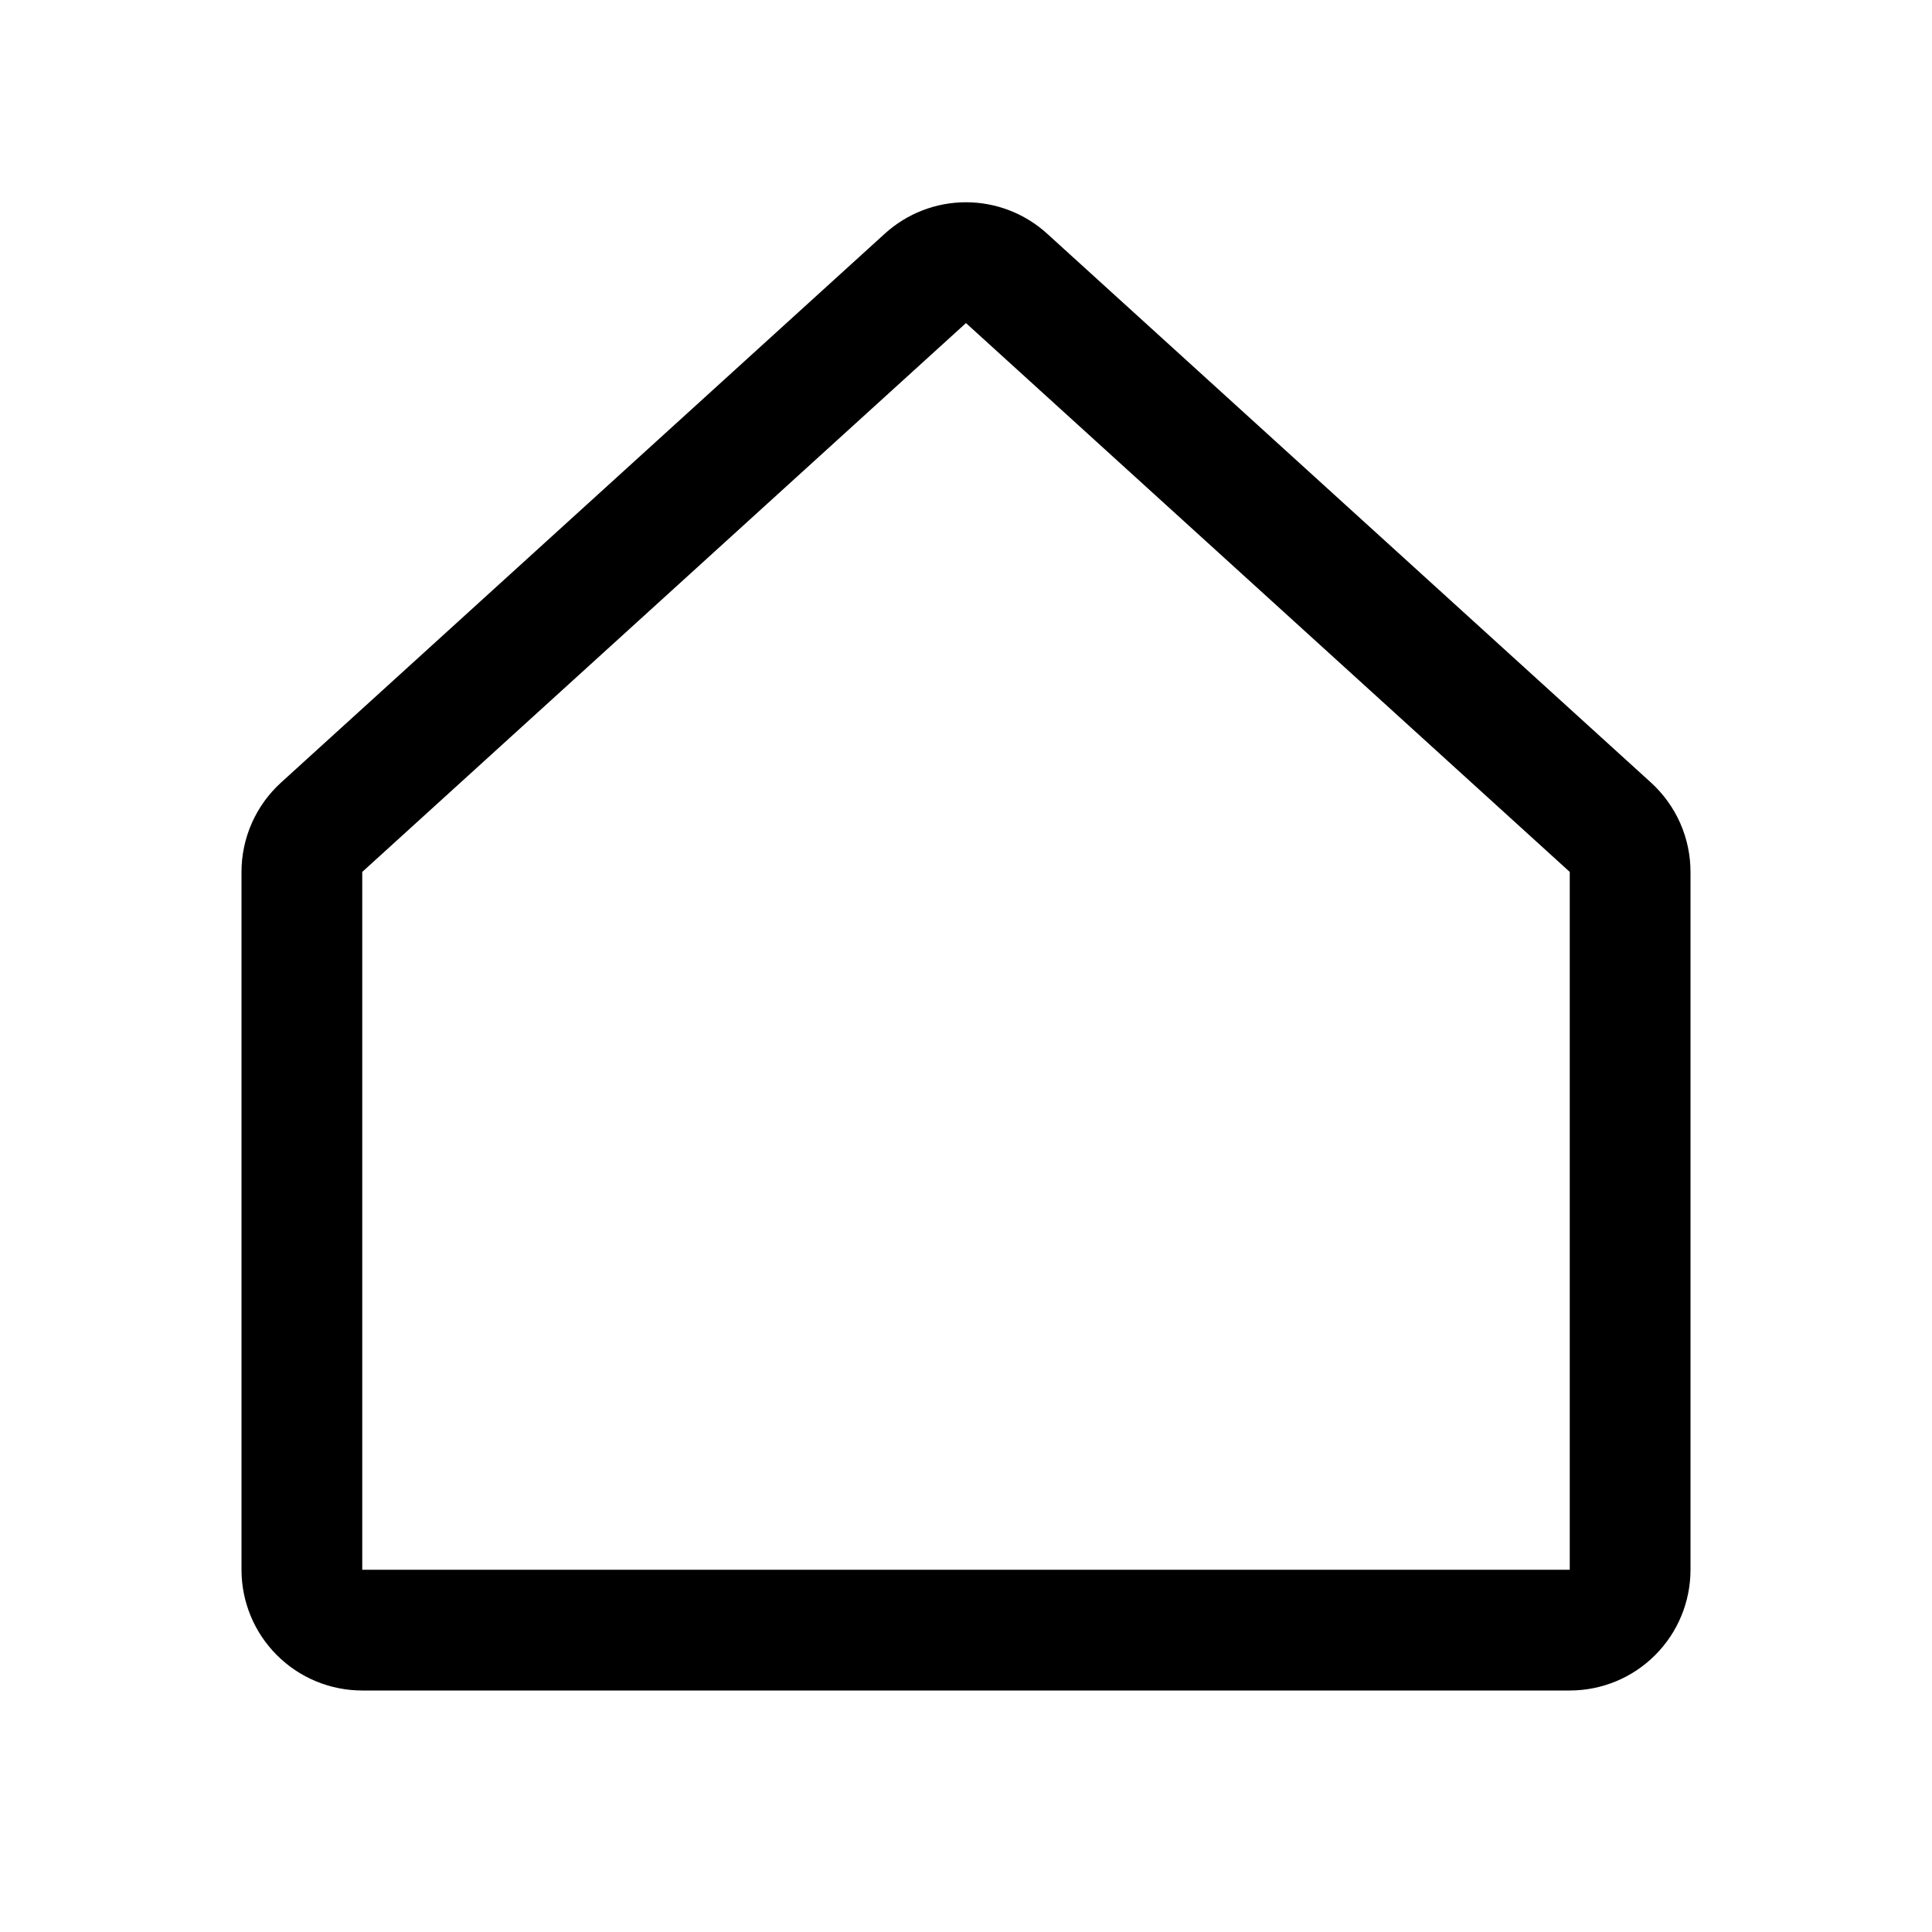 <svg   viewBox="0 0 32 32" fill="none" xmlns="http://www.w3.org/2000/svg">
<path d="M26.673 13.702L16.672 4.611C16.488 4.443 16.248 4.35 15.999 4.35C15.751 4.35 15.511 4.443 15.327 4.611L5.327 13.702C5.224 13.796 5.142 13.91 5.085 14.038C5.029 14.165 5 14.303 5 14.442V26C5 26.265 5.105 26.52 5.293 26.707C5.48 26.895 5.735 27 6 27H26C26.265 27 26.52 26.895 26.707 26.707C26.895 26.52 27 26.265 27 26V14.442C27 14.303 26.971 14.165 26.915 14.038C26.858 13.91 26.776 13.796 26.673 13.702Z" stroke="black" stroke-width="2" stroke-linecap="round" stroke-linejoin="round"/>
</svg>
